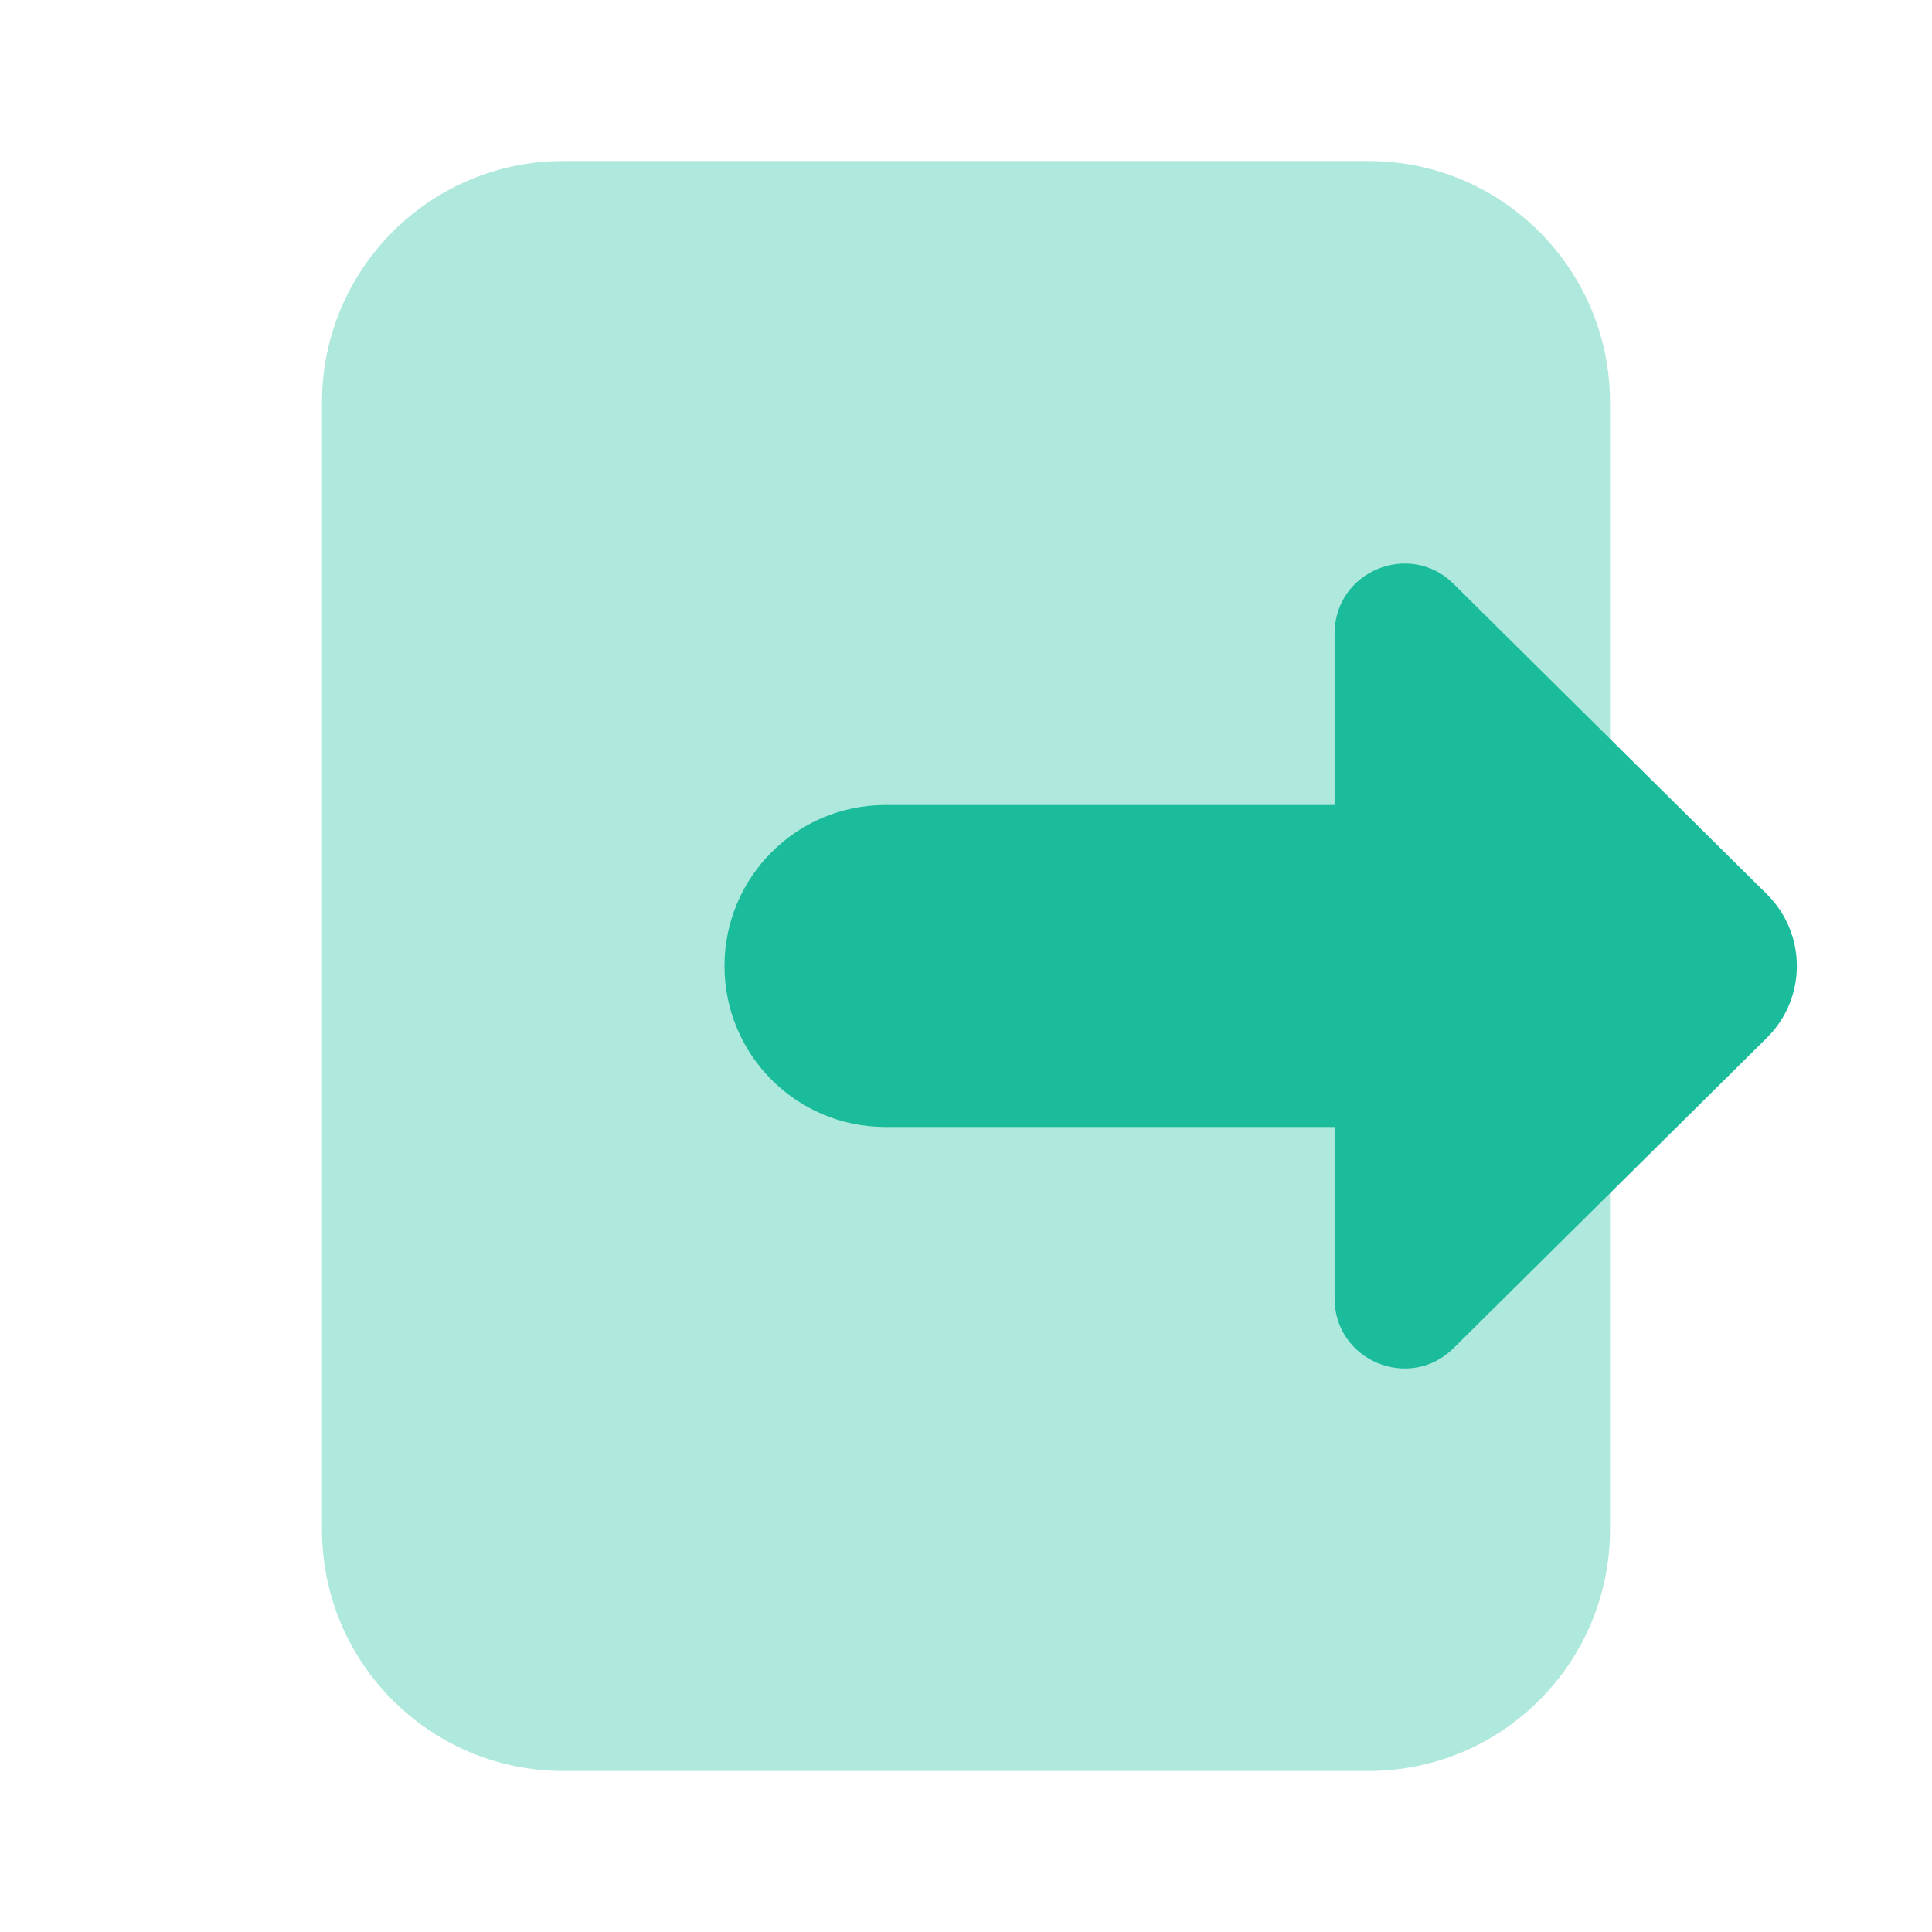 <svg xmlns="http://www.w3.org/2000/svg" x="0px" y="0px"
width="24" height="24"
viewBox="0 0 172 172"
style=" fill:#000000;"><g fill="none" fill-rule="nonzero" stroke="none" stroke-width="1" stroke-linecap="butt" stroke-linejoin="miter" stroke-miterlimit="10" stroke-dasharray="" stroke-dashoffset="0" font-family="none" font-weight="none" font-size="none" text-anchor="none" style="mix-blend-mode: normal"><path d="M0,172v-172h172v172z" fill="none"></path><g fill="#1abc9c"><path d="M143.333,35.833v100.333c0,11.875 -9.625,21.5 -21.5,21.5h-71.667c-11.875,0 -21.5,-9.625 -21.5,-21.5v-100.333c0,-11.875 9.625,-21.5 21.5,-21.5h71.667c11.875,0 21.5,9.625 21.5,21.5z" opacity="0.35"></path><path d="M129,71.667h-50.167c-7.919,0 -14.333,6.414 -14.333,14.333c0,7.919 6.414,14.333 14.333,14.333h50.167z"></path><path d="M118.816,115.606c0,5.526 6.665,8.306 10.592,4.415l27.9,-27.635c3.547,-3.519 3.547,-9.252 0,-12.771l-27.9,-27.635c-3.927,-3.884 -10.592,-1.104 -10.592,4.415z"></path></g></g></svg>